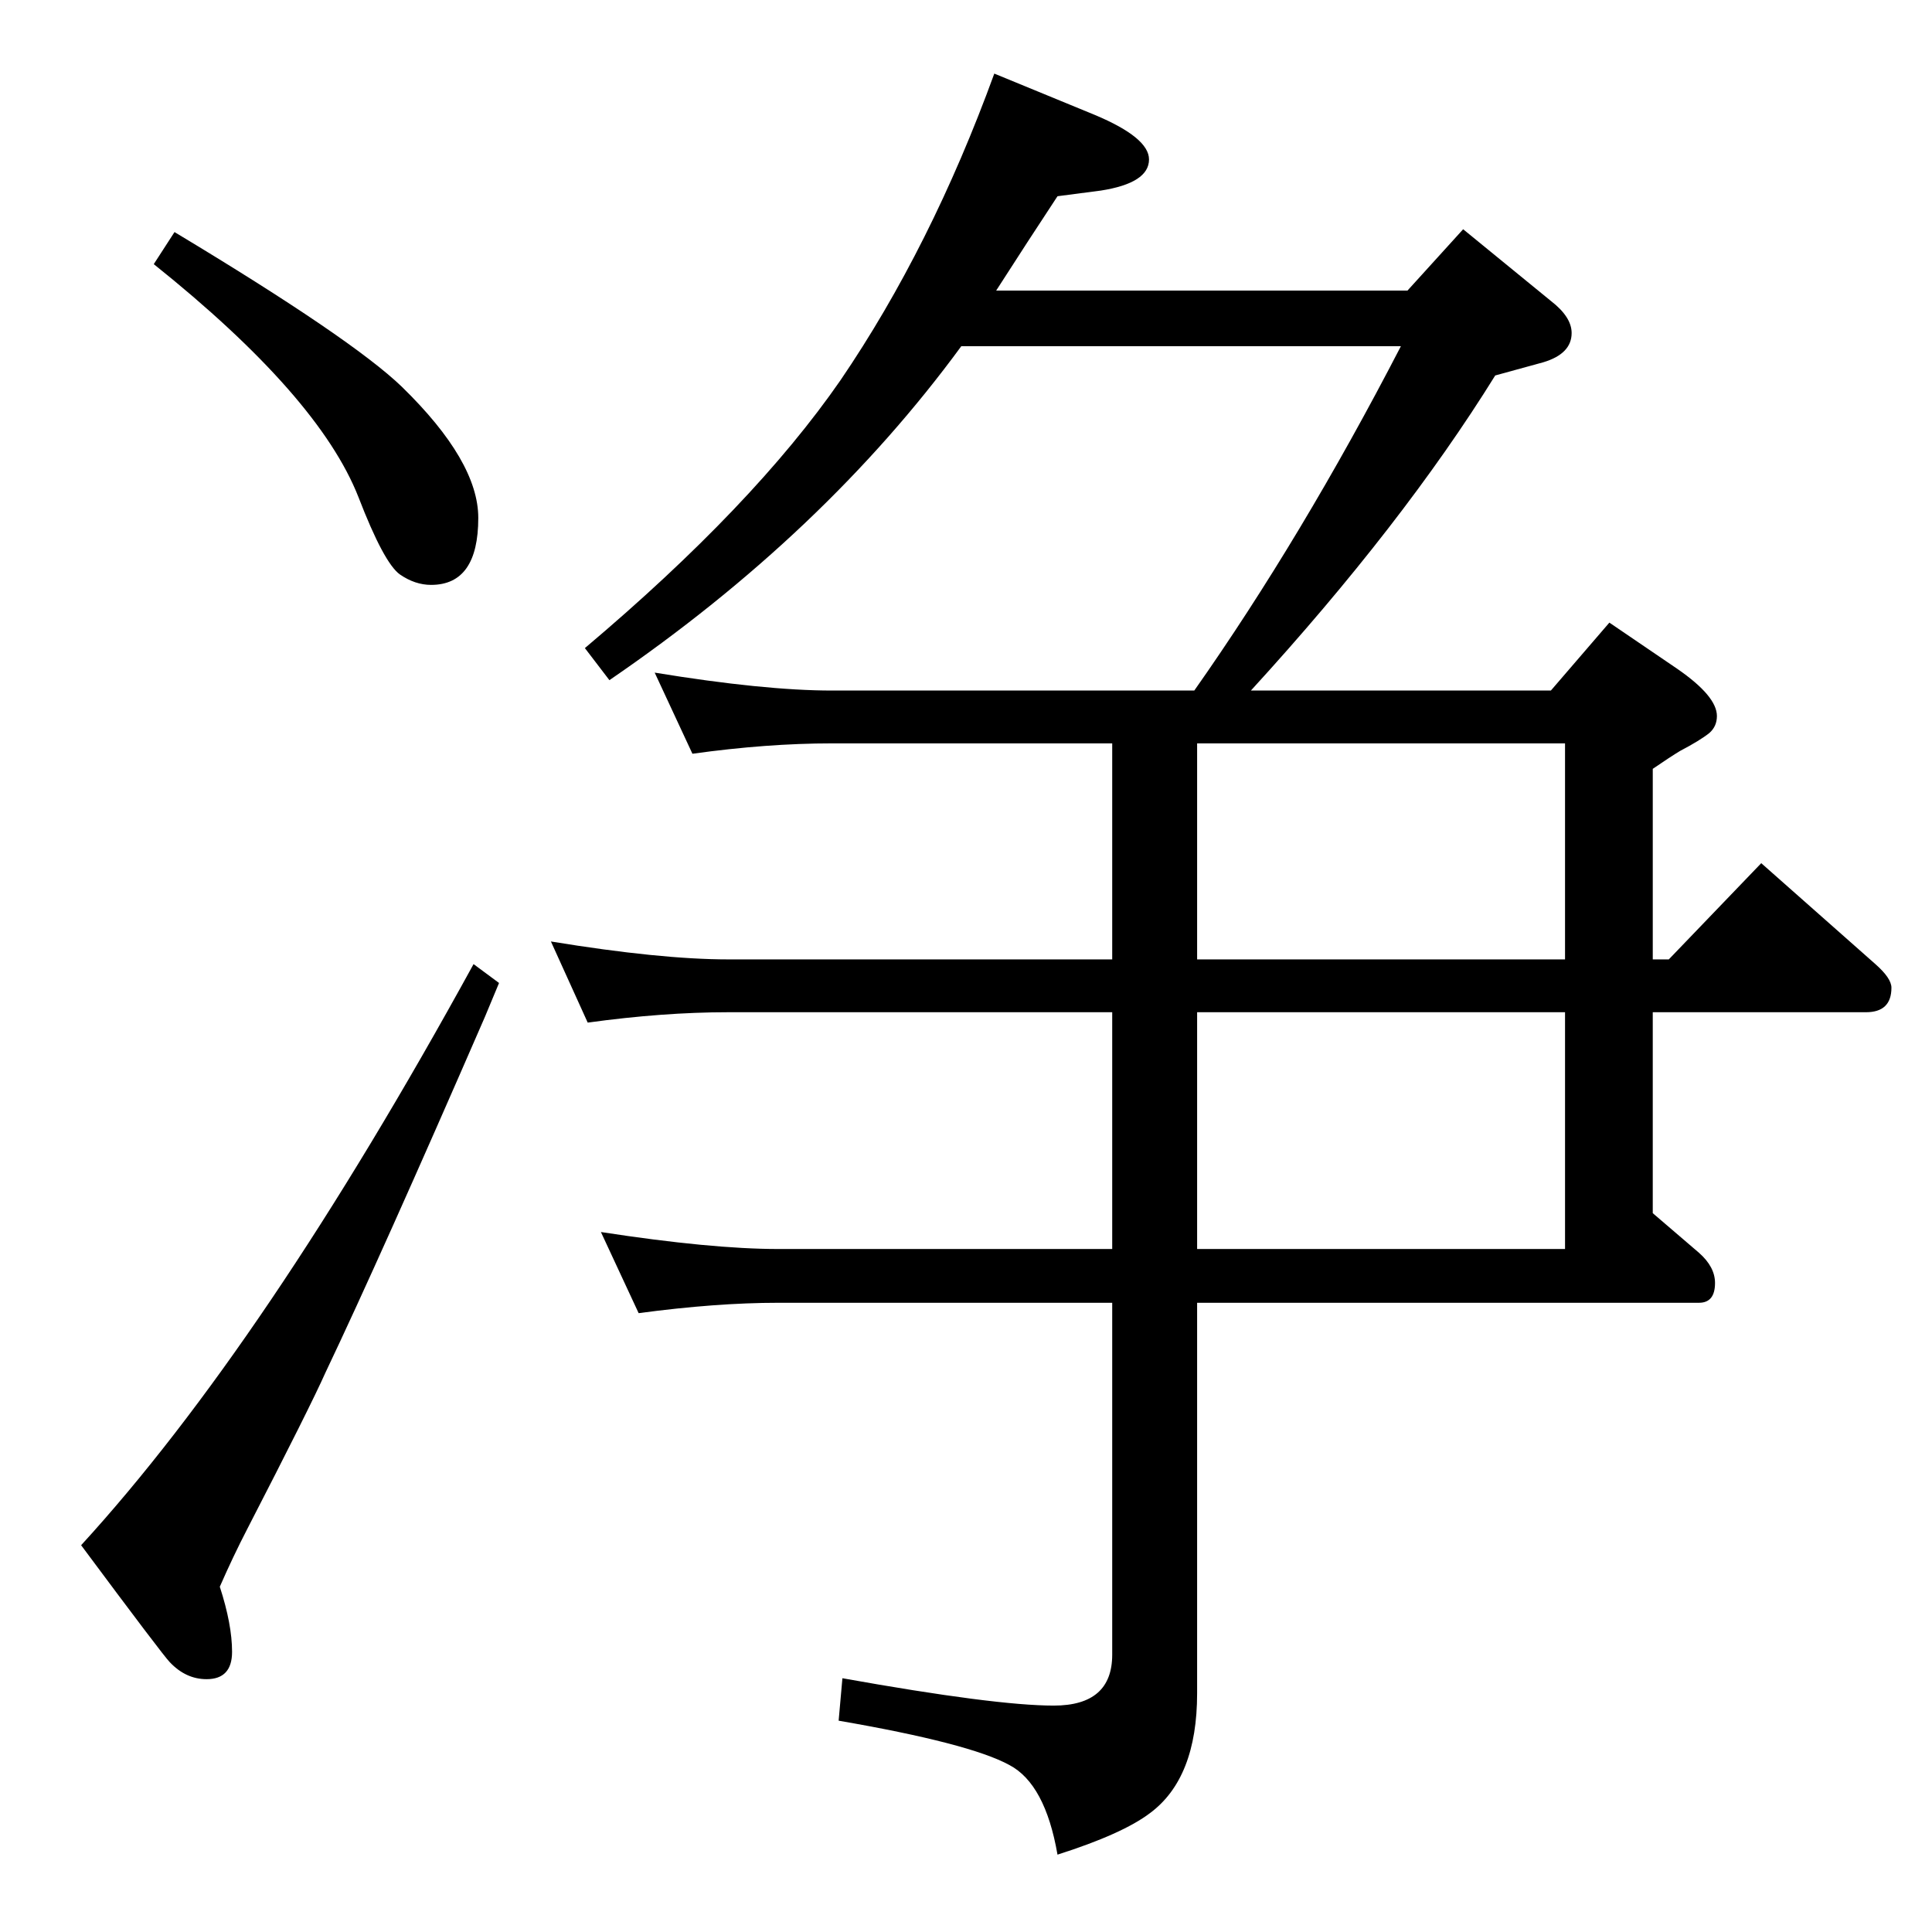 <?xml version="1.0" standalone="no"?>
<!DOCTYPE svg PUBLIC "-//W3C//DTD SVG 1.1//EN" "http://www.w3.org/Graphics/SVG/1.1/DTD/svg11.dtd" >
<svg xmlns="http://www.w3.org/2000/svg" xmlns:xlink="http://www.w3.org/1999/xlink" version="1.1" viewBox="0 -410 2048 2048">
  <g transform="matrix(1 0 0 -1 0 1638)">
   <path fill="currentColor"
d="M1326 1316h318l62 72l72 -49q42 -29 42 -50q0 -11 -8 -18q-10 -8 -31 -19q-10 -6 -29 -19v-202h17l98 102l121 -107q17 -15 17 -25q0 -26 -27 -26h-226v-213l49 -42q17 -15 17 -32q0 -21 -17 -21h-532v-414q0 -90 -50 -127q-29 -22 -98 -44q-13 75 -51 95q-42 23 -181 47
l4 45q162 -29 224 -29t62 54v373h-354q-66 0 -148 -11l-40 86q117 -18 188 -18h354v251h-407q-69 0 -149 -11l-39 86q116 -19 188 -19h407v229h-297q-69 0 -148 -11l-40 86q116 -19 188 -19h384q114 162 219 365h-466q-145 -198 -373 -354l-26 34q179 151 271 284
q96 141 163 325l107 -44q57 -24 57 -47q0 -25 -51 -33l-46 -6q-31 -47 -65 -100h436l59 65l93 -76q22 -17 22 -34q0 -22 -30 -31l-51 -14q-98 -158 -259 -334zM1269 1260v-229h390v229h-390zM1659 975h-390v-251h390v251zM502 1026l27 -20l-15 -36q-110 -253 -169 -377
q-16 -36 -83 -166q-15 -29 -29 -61q13 -40 13 -69t-27 -29q-22 0 -39 18q-7 7 -94 124q195 213 416 616zM185 1802q188 -113 241 -164q81 -79 81 -139q0 -71 -50 -71q-17 0 -33 11q-17 12 -44 82q-42 107 -217 247z" />
  </g>

</svg>
